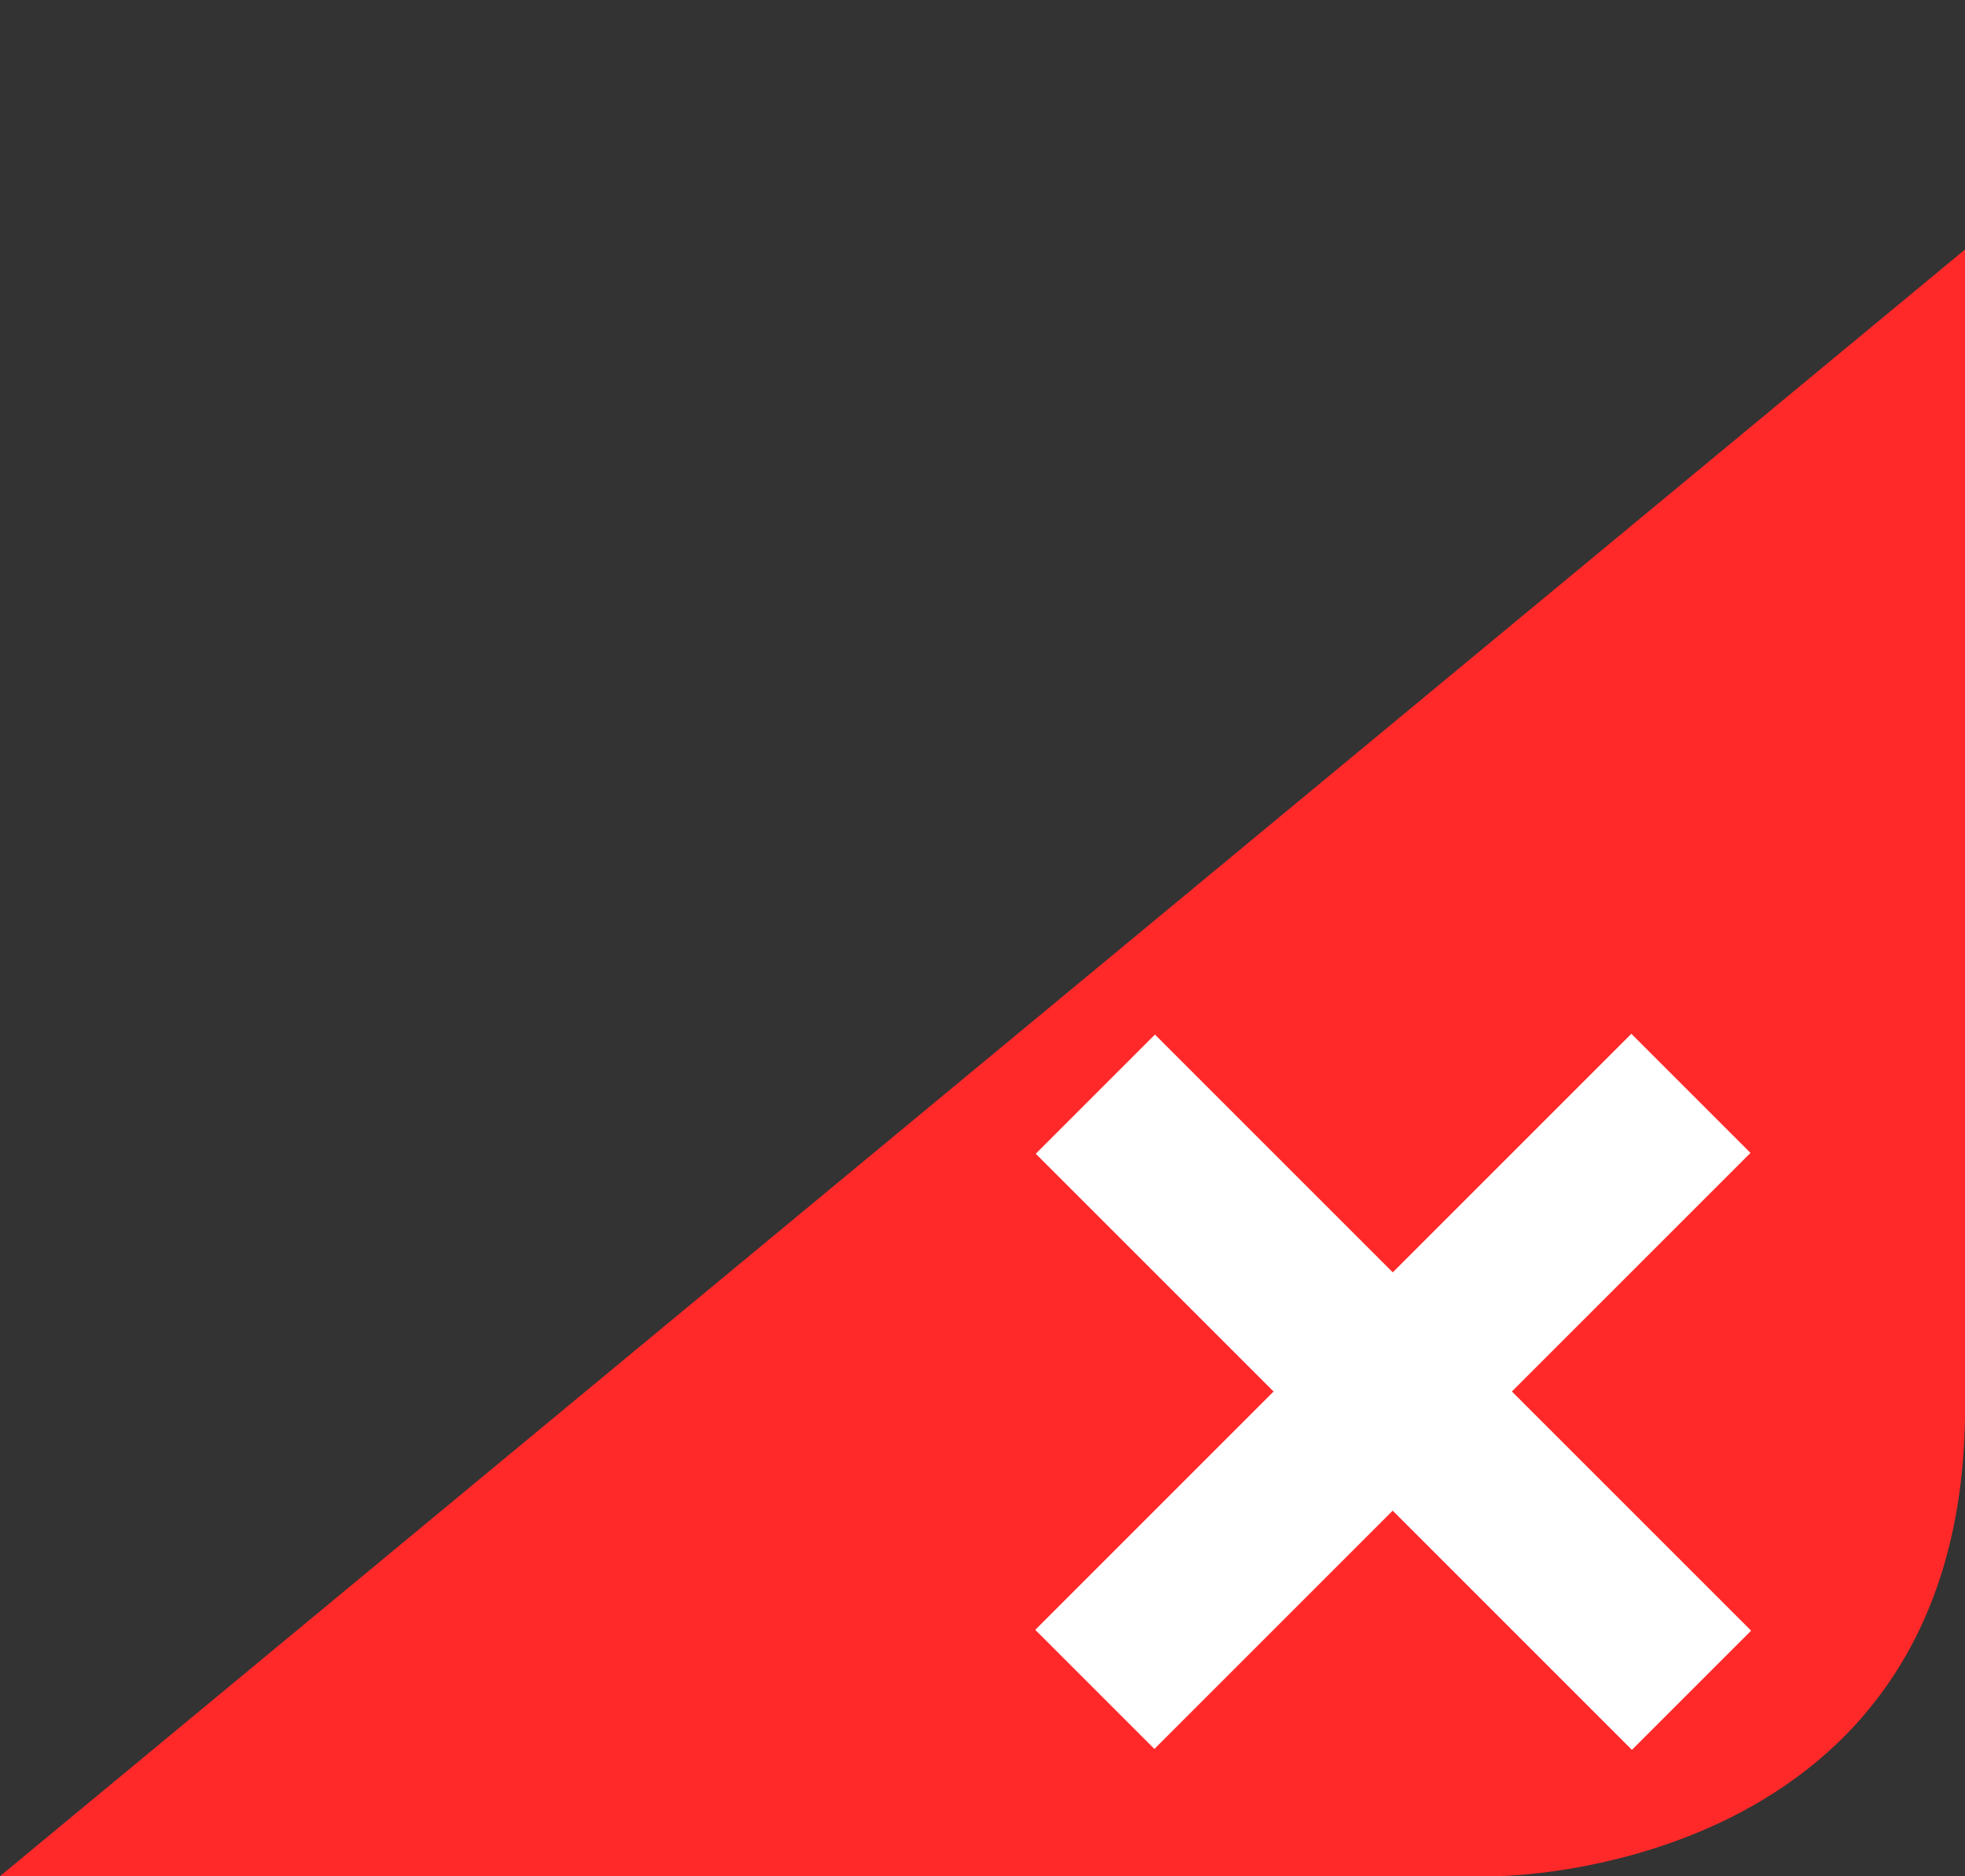 <?xml version="1.0" encoding="utf-8"?>
<!-- Generator: Adobe Illustrator 16.0.0, SVG Export Plug-In . SVG Version: 6.00 Build 0)  -->
<!DOCTYPE svg PUBLIC "-//W3C//DTD SVG 1.1//EN" "http://www.w3.org/Graphics/SVG/1.1/DTD/svg11.dtd">
<svg version="1.1" id="图层_1" xmlns="http://www.w3.org/2000/svg" xmlns:xlink="http://www.w3.org/1999/xlink" x="0px" y="0px"
	 width="20.945px" height="20px" viewBox="0 0 20.945 20" enable-background="new 0 0 20.945 20" xml:space="preserve">
<rect x="0" y="0" width="20.945" height="20" fill="#333333" stroke="none"/>
<path fill="#FF2929" d="M15.946,20H14H0L20.946,2.659v3.304c0,0,0,4.037,0,9.037S15.946,20,15.946,20z"/>
<g>
	
		<rect x="13.957" y="10.342" transform="matrix(0.707 0.707 -0.707 0.707 14.833 -6.159)" fill="#FFFFFF" width="1.796" height="8.987"/>
	
		<rect x="13.957" y="10.339" transform="matrix(0.707 -0.707 0.707 0.707 -6.137 14.857)" fill="#FFFFFF" width="1.797" height="8.988"/>
</g>
</svg>
